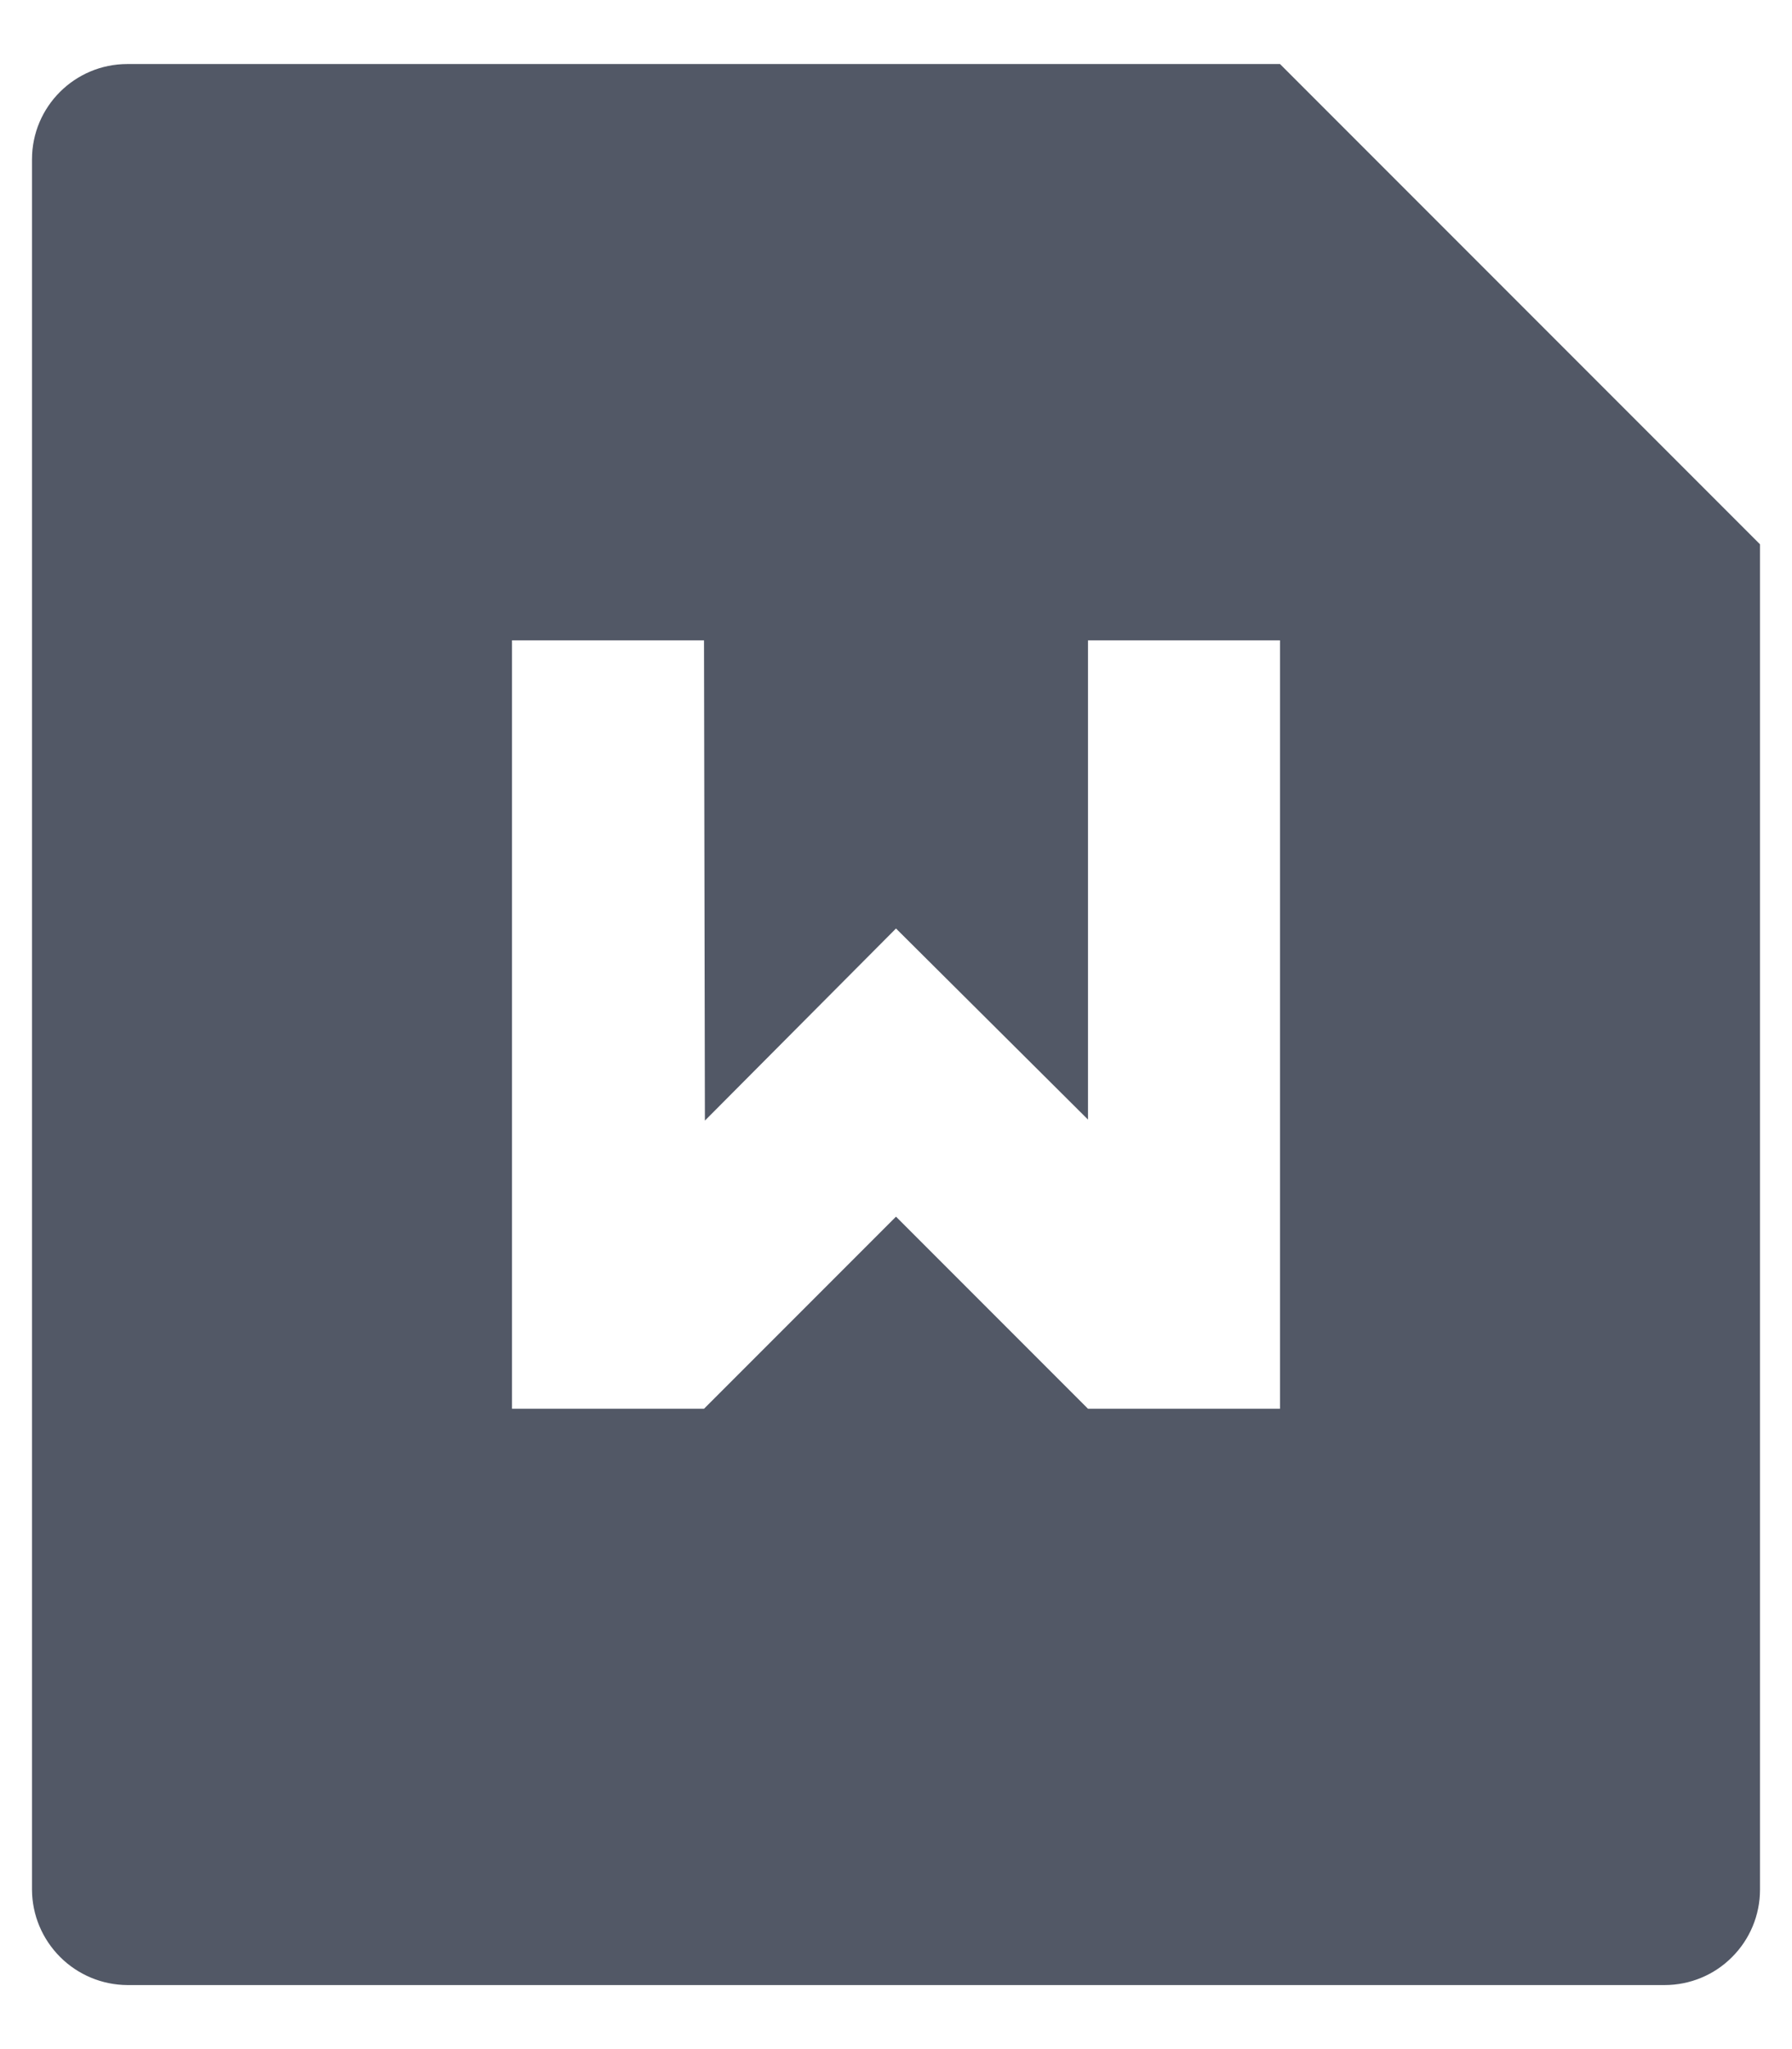 <svg width="14" height="16" viewBox="0 0 14 16" fill="none" xmlns="http://www.w3.org/2000/svg">
<path d="M10 0.5L13.75 4.25V14.756C13.75 14.953 13.671 15.143 13.531 15.282C13.392 15.422 13.202 15.5 13.005 15.5H0.995C0.798 15.499 0.609 15.42 0.47 15.281C0.33 15.141 0.251 14.953 0.25 14.756V1.244C0.25 0.833 0.584 0.5 0.995 0.5H10ZM8.5 5V8.742L7 7.25L5.507 8.75L5.5 5H4V11H5.5L7 9.5L8.5 11H10V5H8.5Z" fill="#525866"/>
</svg>
